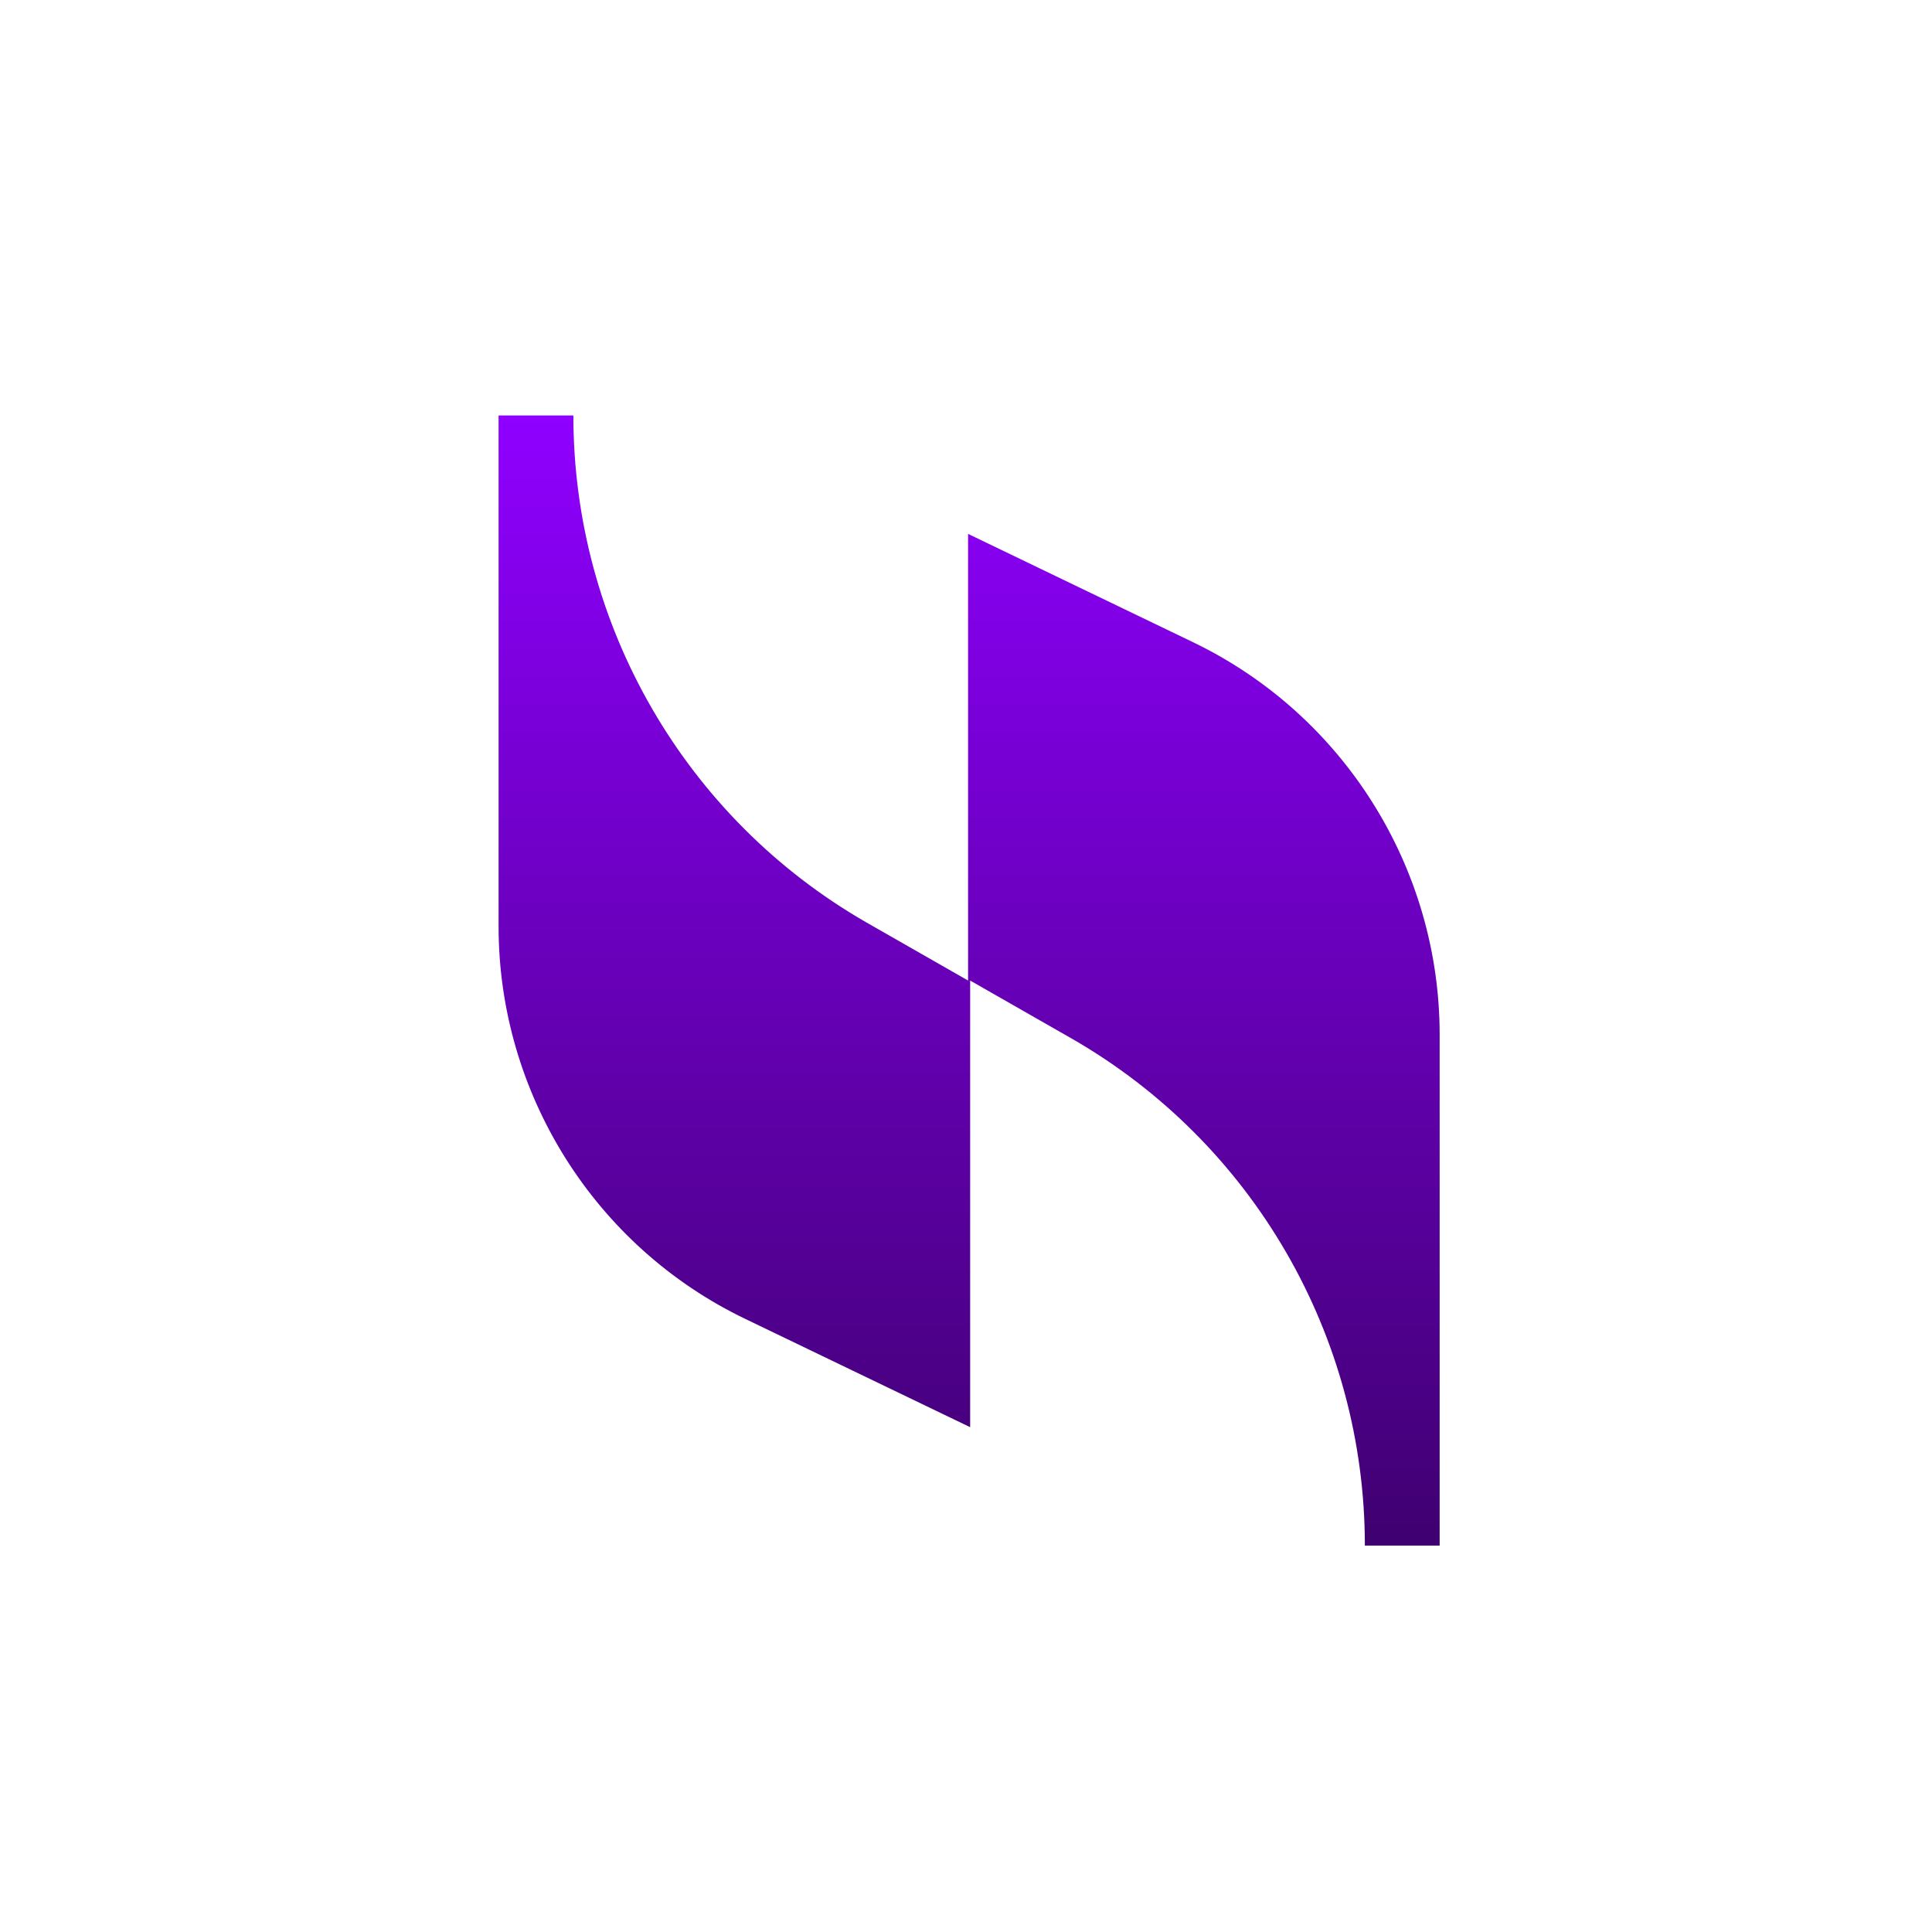 <svg width="93" height="93" viewBox="0 0 93 93" fill="none" xmlns="http://www.w3.org/2000/svg">
<path d="M46.6 25.7V47.2L41.7 44.4C33 39.4 27.6 30.1 27.6 20H24V44.6C24 52.6 28.6 60 35.9 63.5L46.7 68.7V47.2L51.6 50C60.3 55 65.7 64.3 65.7 74.4H69.3V49.8C69.3 41.8 64.7 34.4 57.4 30.9L46.6 25.7Z" fill="url(#paint0_linear_1_215)"/>
<defs>
<linearGradient id="paint0_linear_1_215" x1="46.65" y1="20" x2="46.65" y2="74.4" gradientUnits="userSpaceOnUse">
<stop stop-color="#8F00FF"/>
<stop offset="1" stop-color="#3F0070"/>
</linearGradient>
</defs>
</svg>
